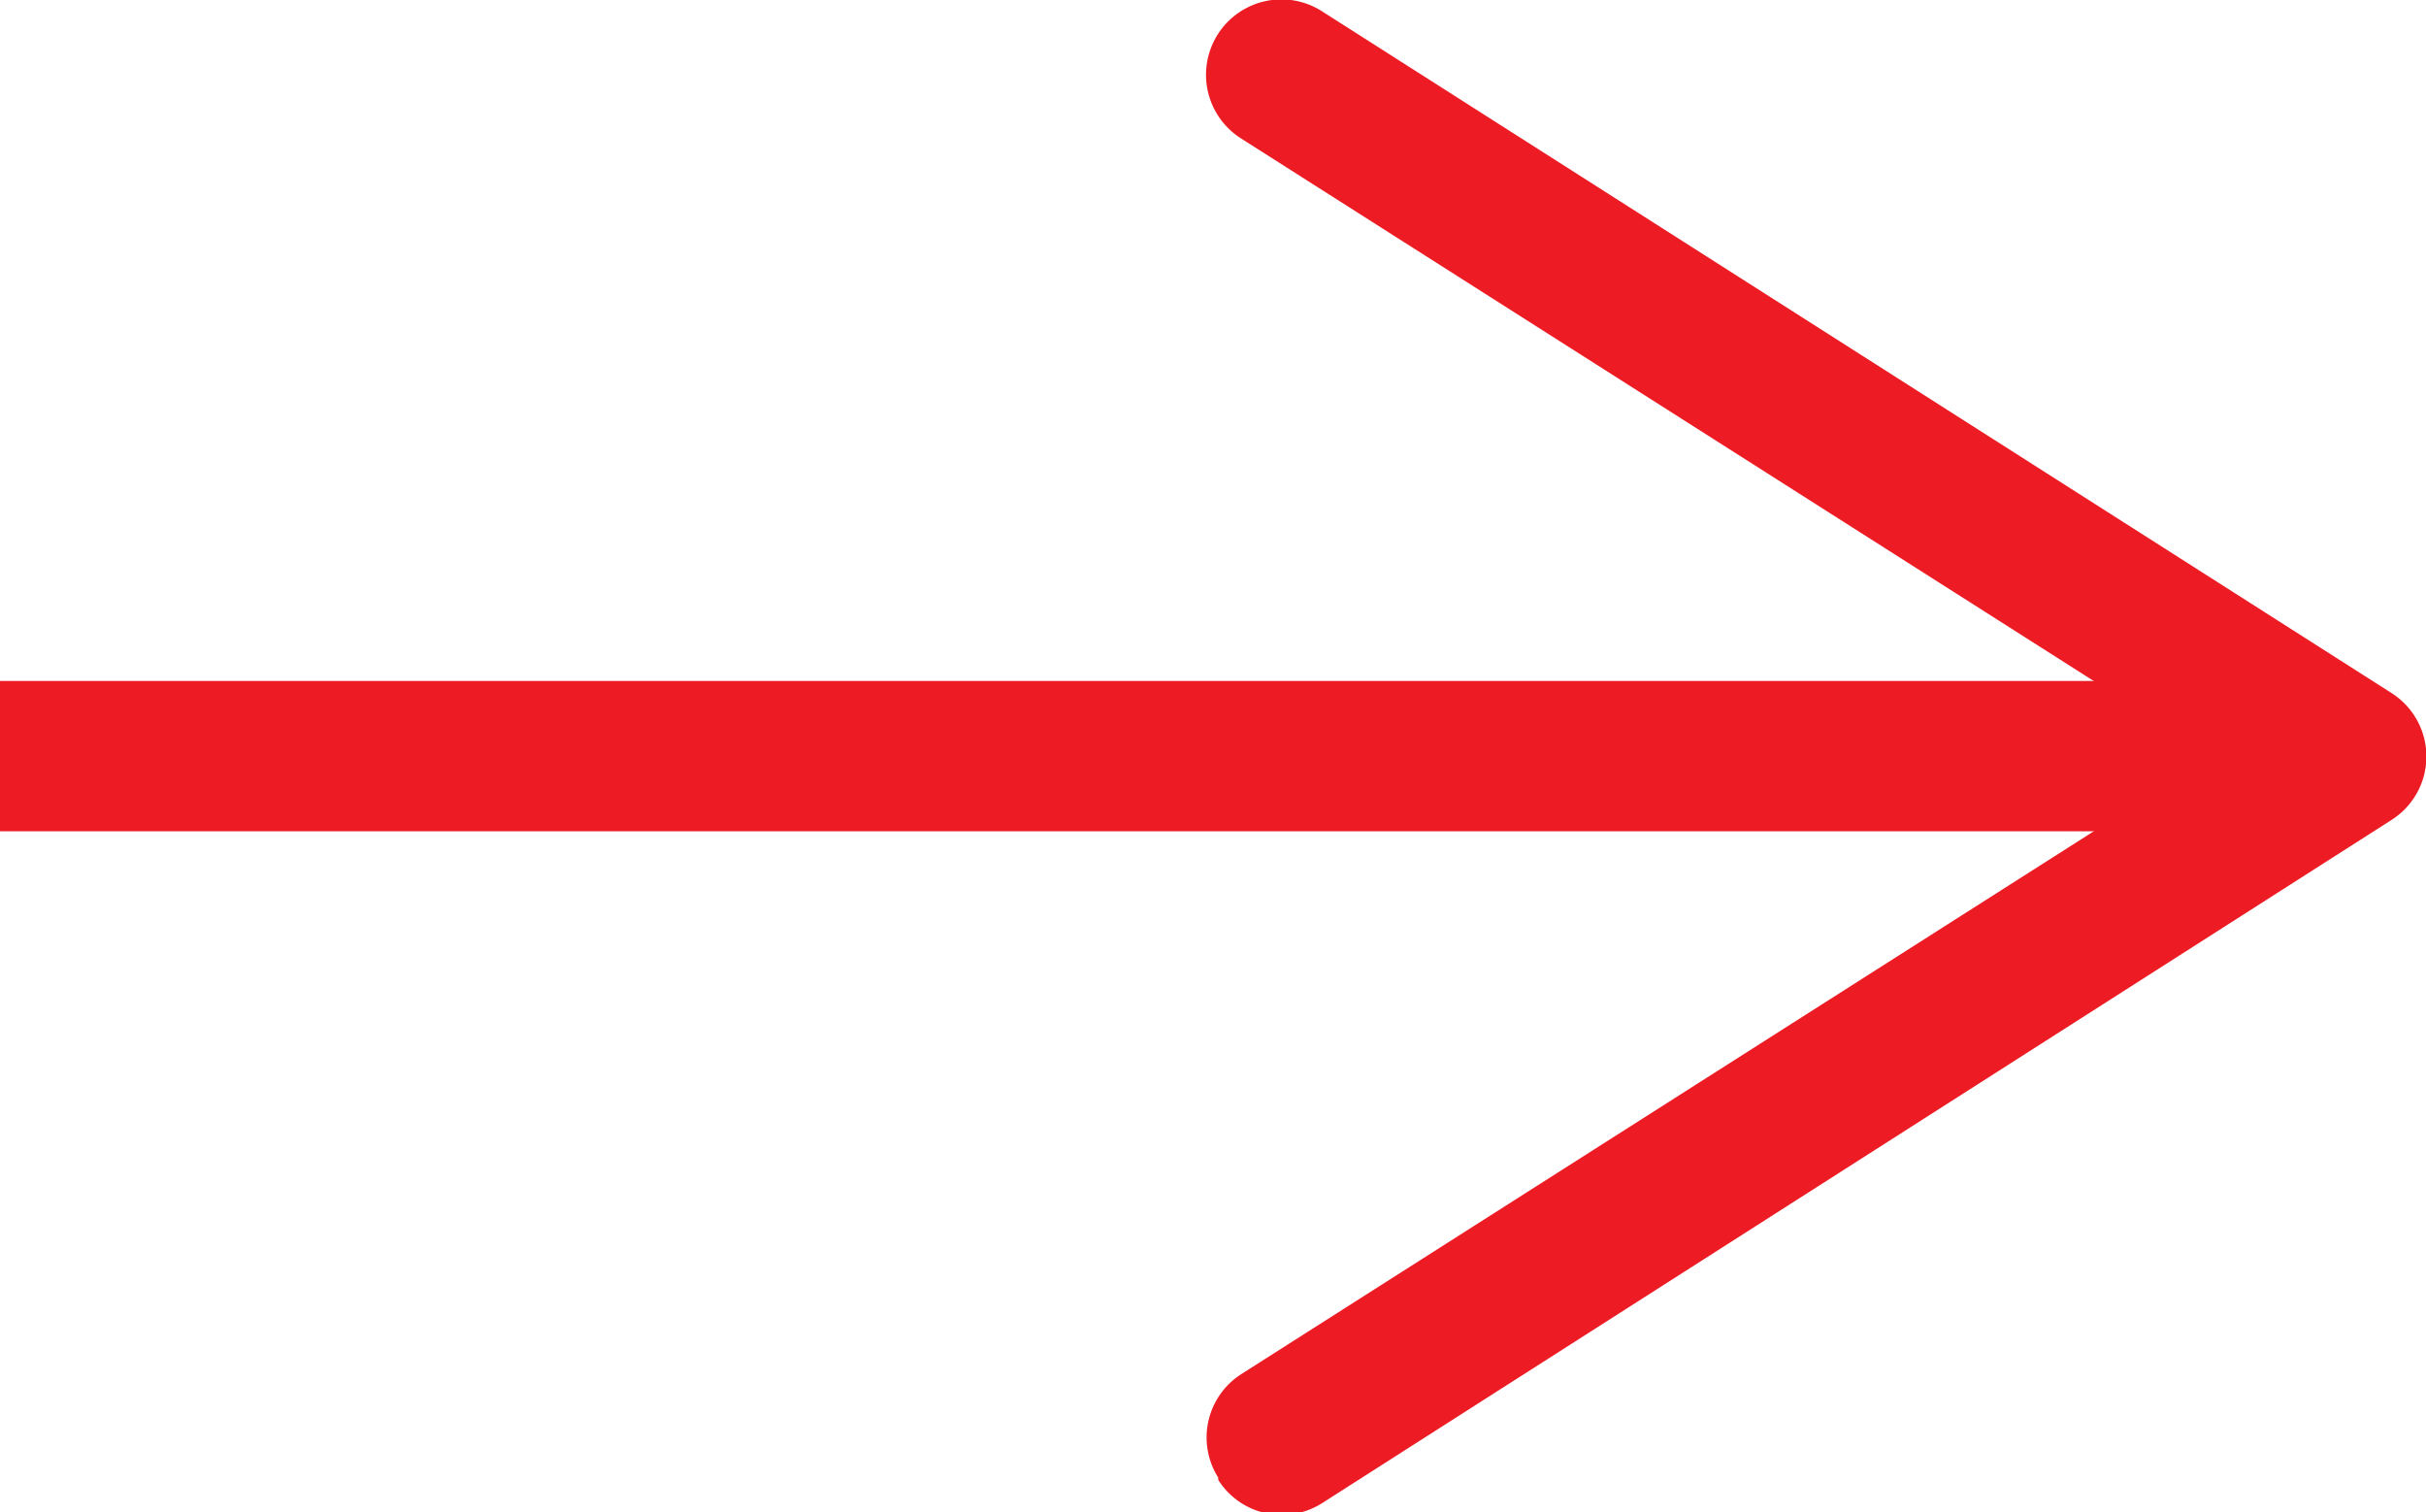 <svg xmlns="http://www.w3.org/2000/svg" viewBox="0 0 32.28 20.12"><defs><style>.cls-1{fill:none;stroke:#ed1c24;stroke-miterlimit:10;stroke-width:2px;}.cls-2{fill:#ed1c24;}</style></defs><title>Asset 8</title><g id="Layer_2" data-name="Layer 2"><g id="Layer_1-2" data-name="Layer 1"><line class="cls-1" y1="10.06" x2="29.88" y2="10.06"/><path class="cls-2" d="M16.21,19.66a1,1,0,0,1,.31-1.38l12.91-8.22L16.51,1.84A1,1,0,0,1,17.59.15L31.82,9.22a1,1,0,0,1,0,1.69L17.59,20a1,1,0,0,1-1.38-.31Z"/></g></g></svg>